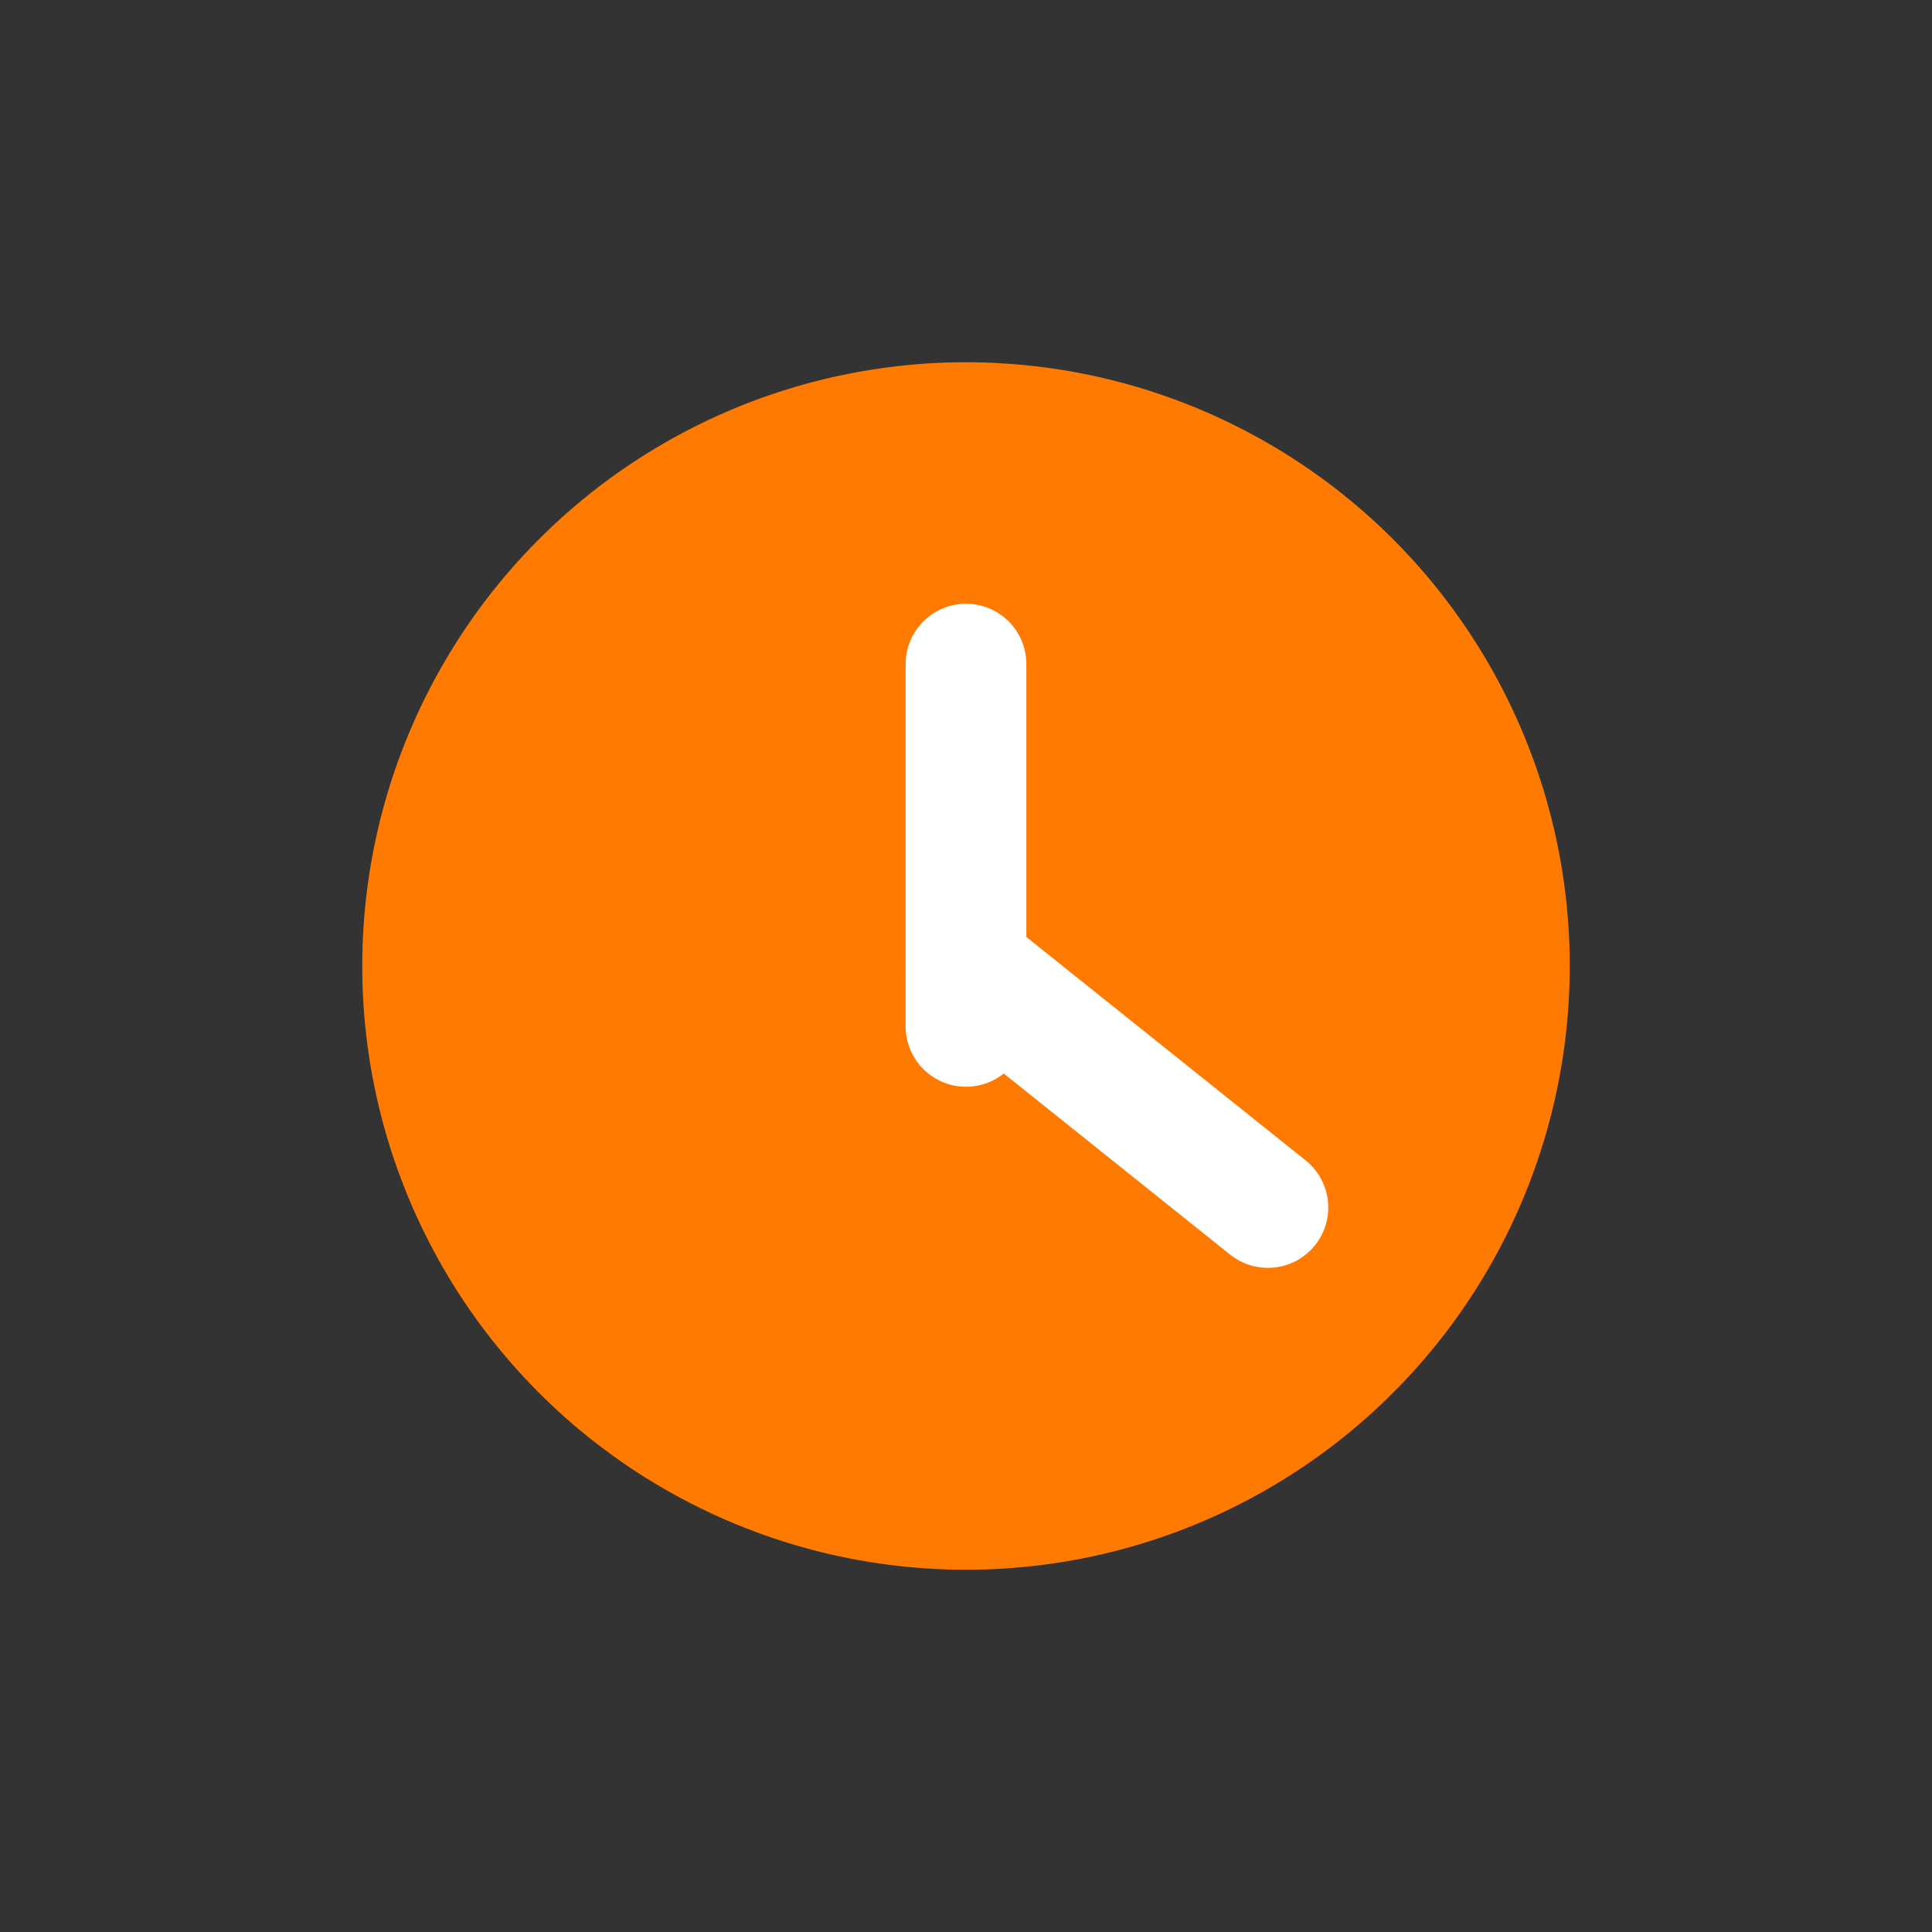 <svg xmlns="http://www.w3.org/2000/svg" viewBox="0 0 64 64">
  <rect x="0" y="0" width="64" height="64" fill="#333333" stroke="none"/>
  <g id="base" fill="#FF7A00"><circle cx="32" cy="32" r="20"/></g>
  <g id="details" fill="#FFFFFF" stroke="#FFFFFF">
  <line x1="32" y1="22" x2="32" y2="34" stroke-width="4" stroke-linecap="round"/>
  <line x1="32" y1="32" x2="42" y2="40" stroke-width="4" stroke-linecap="round"/>
</g>
</svg>